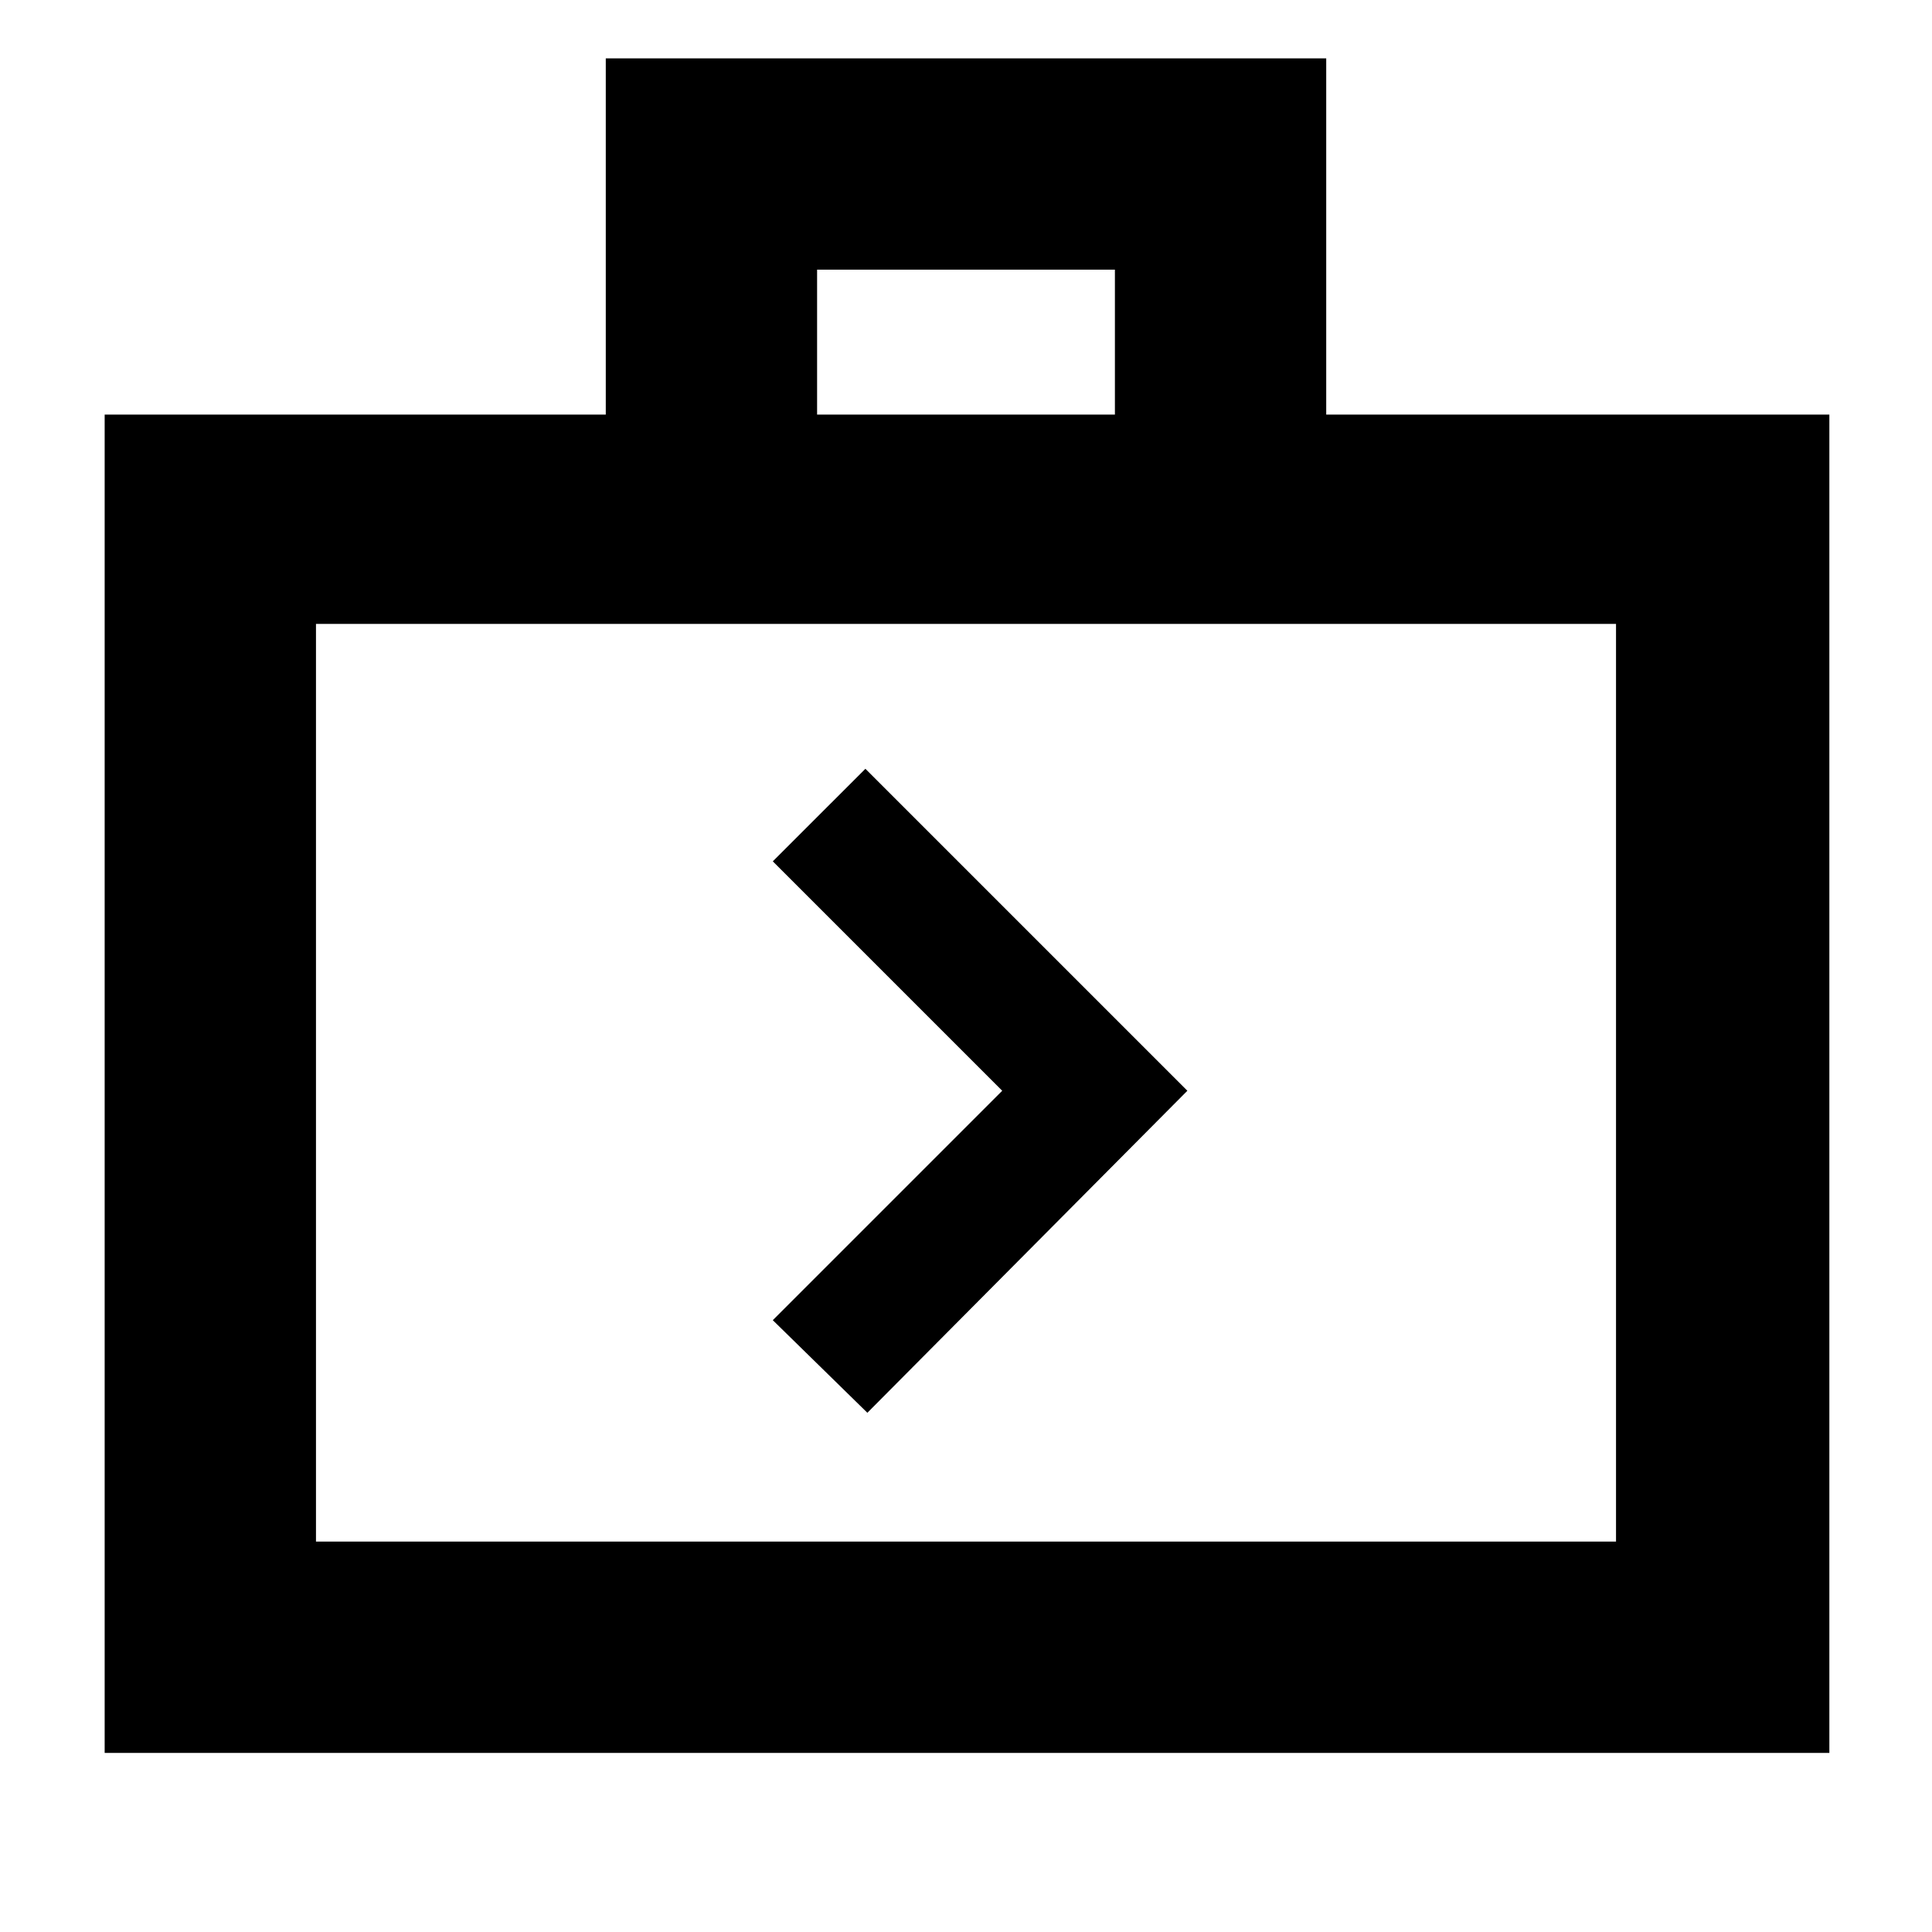 <svg xmlns="http://www.w3.org/2000/svg" height="40" width="40"><path d="M17.958 29.25 24.583 22.583 17.917 15.917 16 17.833 20.75 22.583 16 27.333ZM2.167 36.292V8.583H12.542V1.208H27.458V8.583H37.875V36.292ZM16.917 8.583H23.083V5.583H16.917ZM6.542 31.917H33.458V12.917H6.542ZM6.542 31.917V12.917Z"/></svg>
